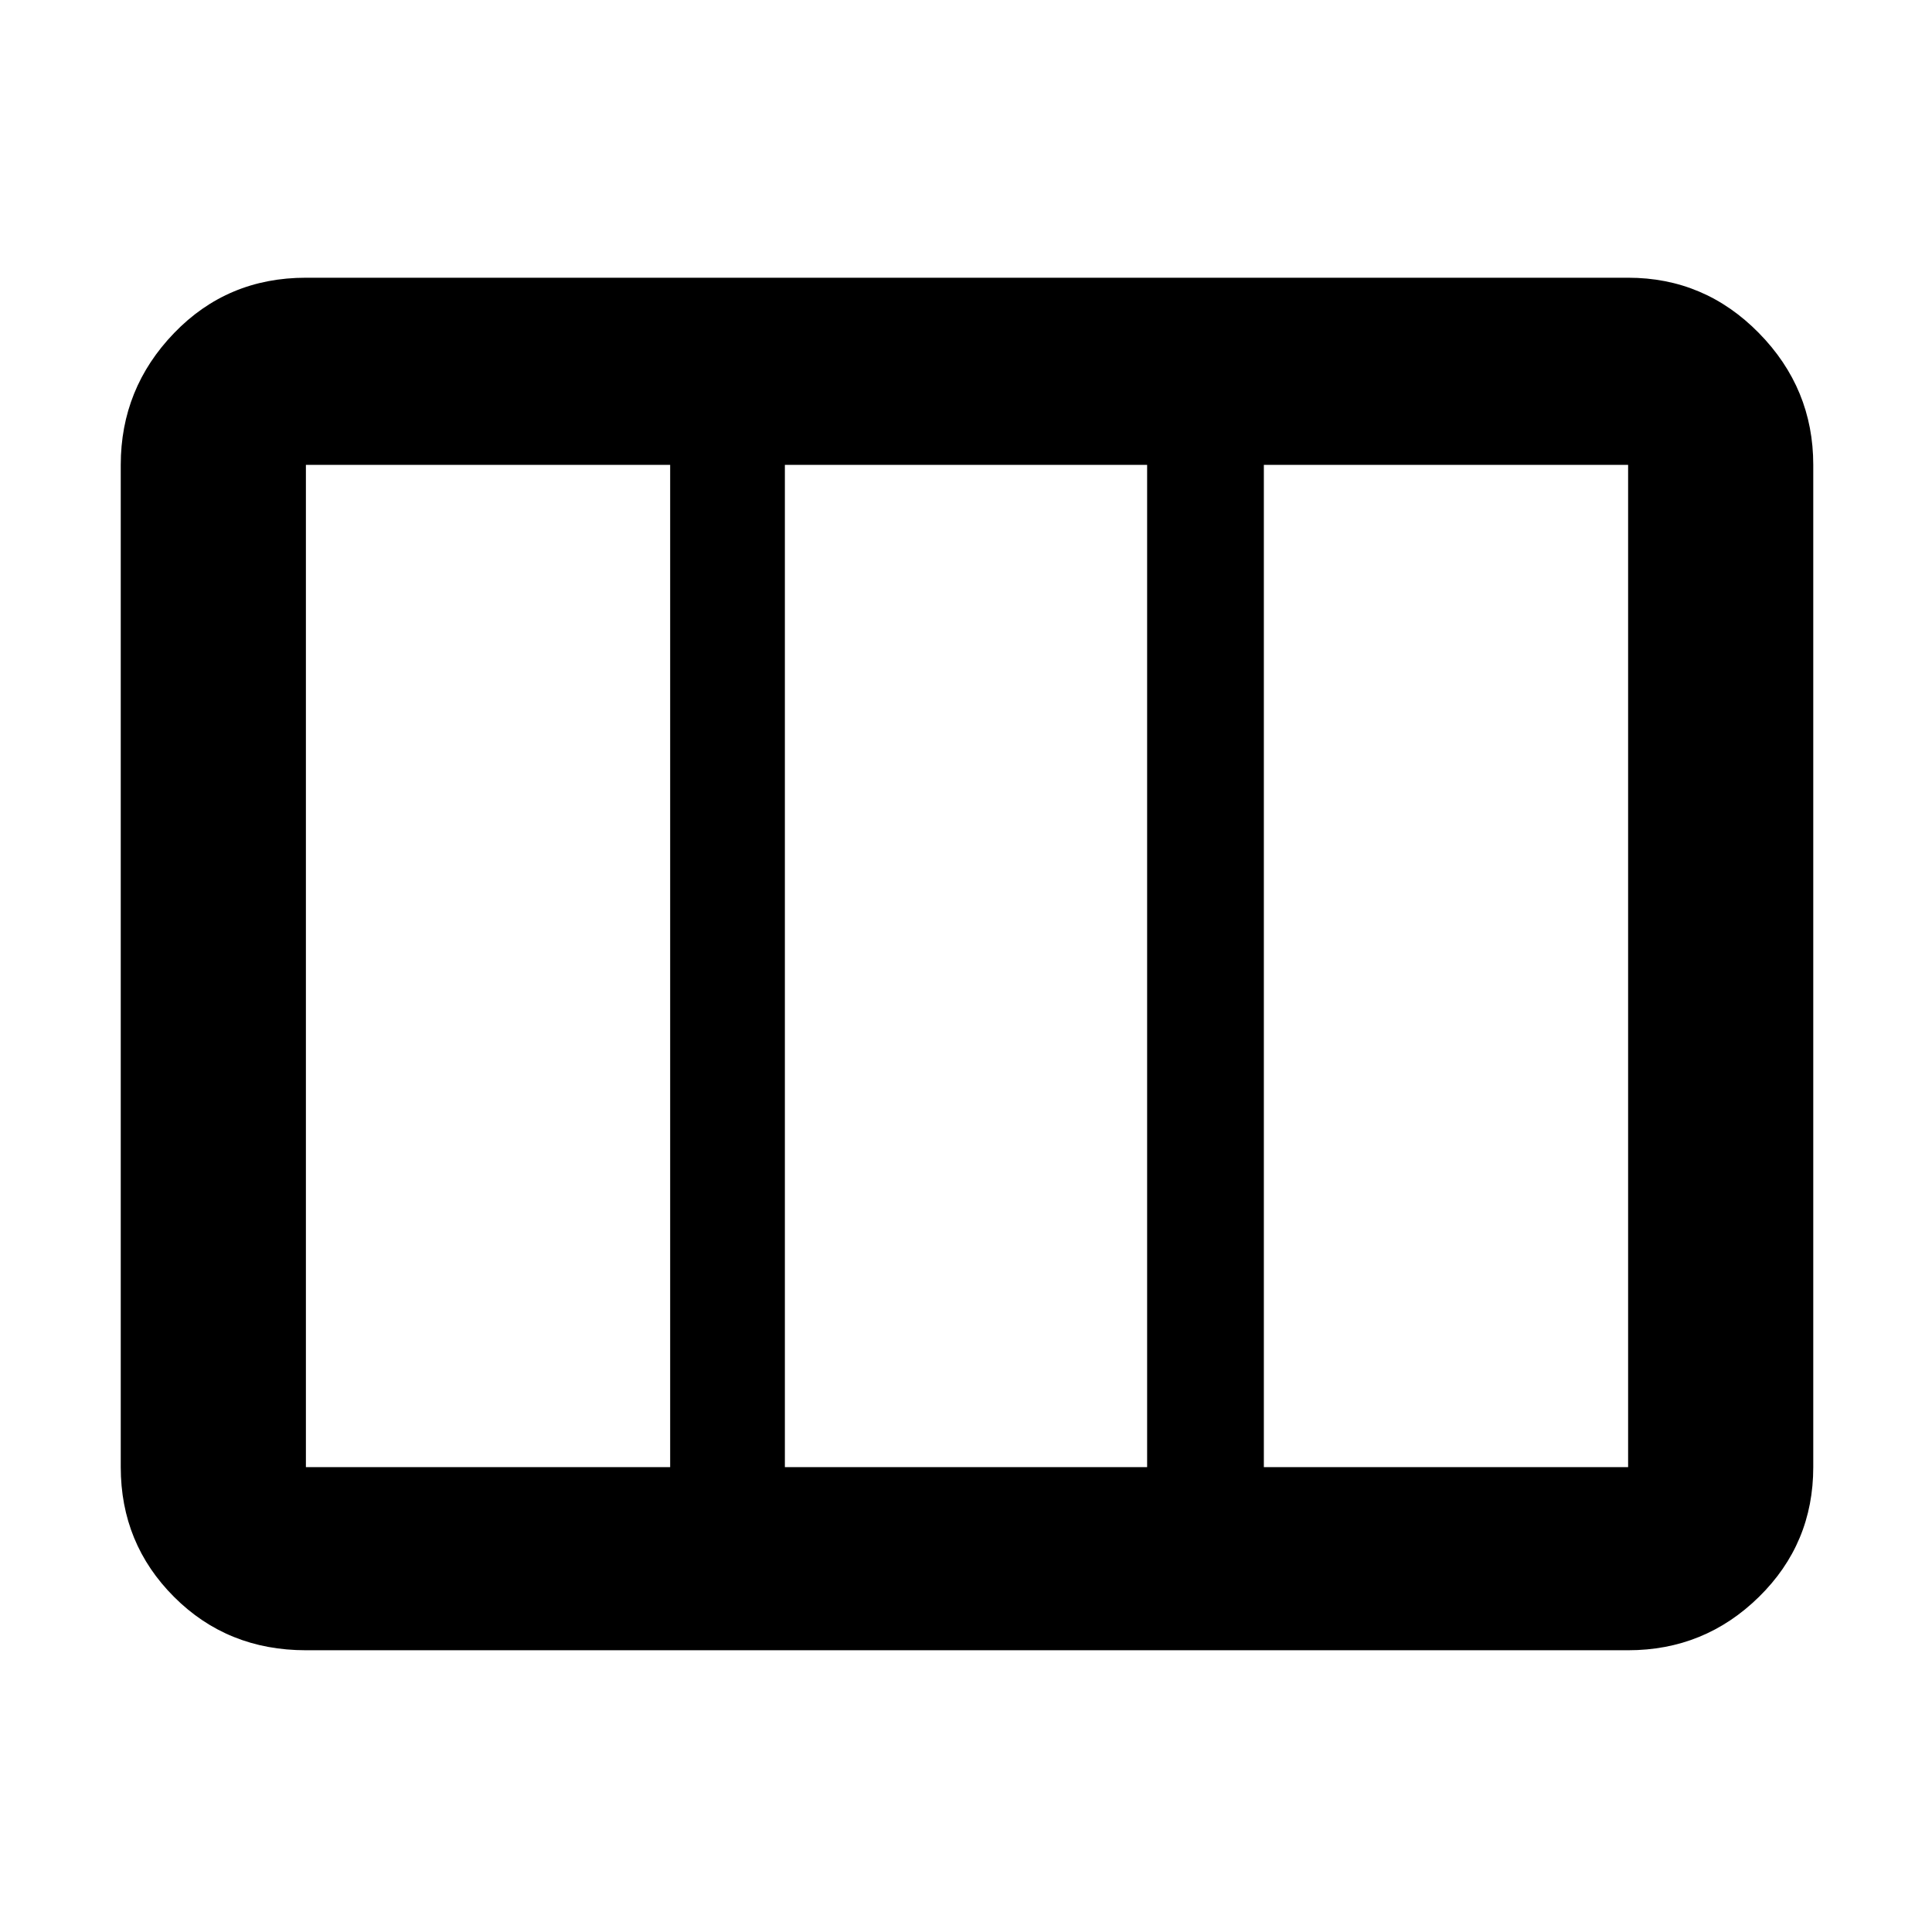 <svg xmlns="http://www.w3.org/2000/svg" height="48" width="48"><path d="M7.6 36.45h9.05v-24.9H7.6v24.9Zm11.9 0h9v-24.9h-9v24.9Zm11.9 0h9.05v-24.9H31.4v24.9ZM7.6 41q-1.95 0-3.275-1.325T3 36.45v-24.9q0-1.9 1.325-3.275T7.6 6.9h32.85q1.9 0 3.25 1.375t1.35 3.275v24.9q0 1.9-1.35 3.225Q42.35 41 40.45 41Z"/></svg>